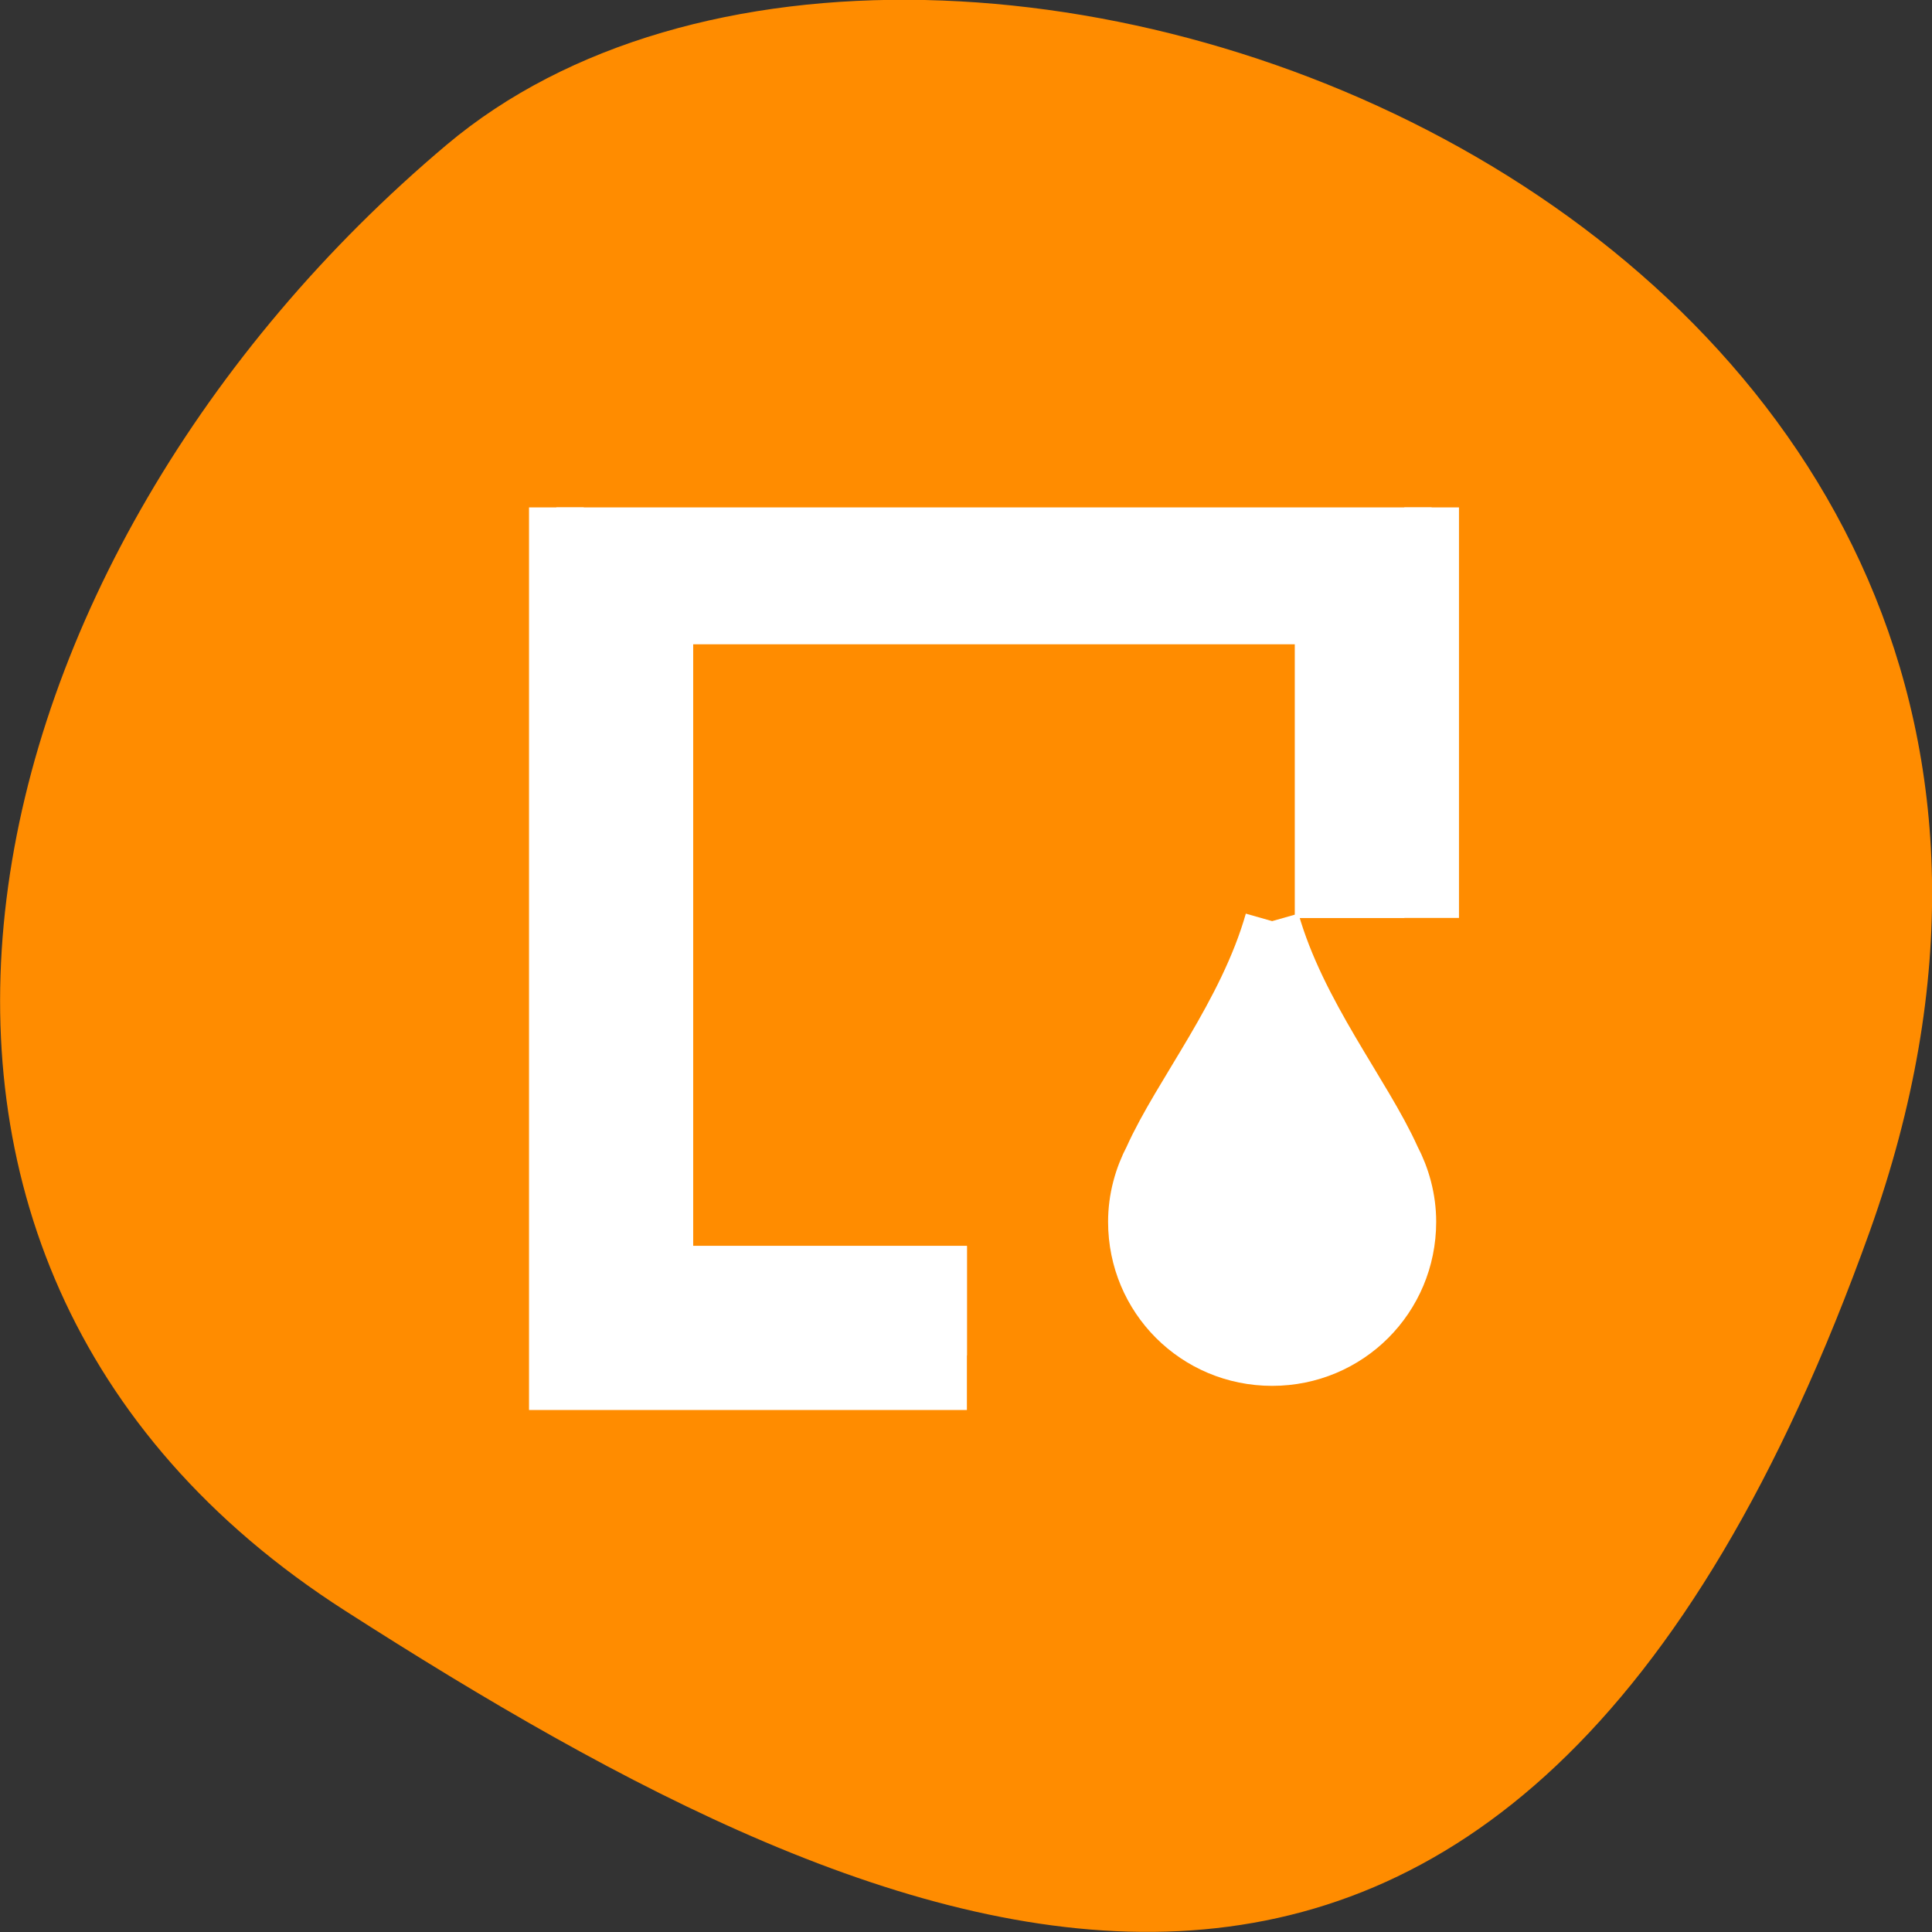 <svg xmlns="http://www.w3.org/2000/svg" viewBox="0 0 16 16"><rect x="0" y="0" width="16" height="16" fill="#333333" stroke="none"/><path d="m 15.484 10.199 c 2.984 -8.34 -7.75 -12.395 -11.785 -9 c -4.031 3.395 -5.41 9.215 -0.84 12.141 c 4.566 2.926 9.637 5.195 12.625 -3.141" style="fill:#ff8c00"/><g style="fill:#fff;stroke:#fff"><g transform="matrix(0.453 0 0 0.453 2.797 2.391)"><path d="m 3.997 3.998 v 16.001 h 7.005 v -1.999 h -5.006 v -12.003 h 12.003 v 5.006 h 1.999 v -7.005"/><path d="m 4.997 4.998 v 14.002 h 6.006 v -1 h -5.006 v -12.003 h 12.003 v 5.006 h 1 v -6.006"/></g><path d="m 595.76 620.003 c -0.483 1.698 -1.68 3.162 -2.206 4.334 c -0.181 0.345 -0.293 0.741 -0.293 1.163 c 0 1.387 1.112 2.499 2.499 2.499 c 1.387 0 2.499 -1.112 2.499 -2.499 c 0 -0.422 -0.112 -0.819 -0.293 -1.163 c -0.526 -1.172 -1.723 -2.637 -2.206 -4.334" transform="matrix(0.453 0 0 0.453 -259.344 -273.233)"/></g></svg>